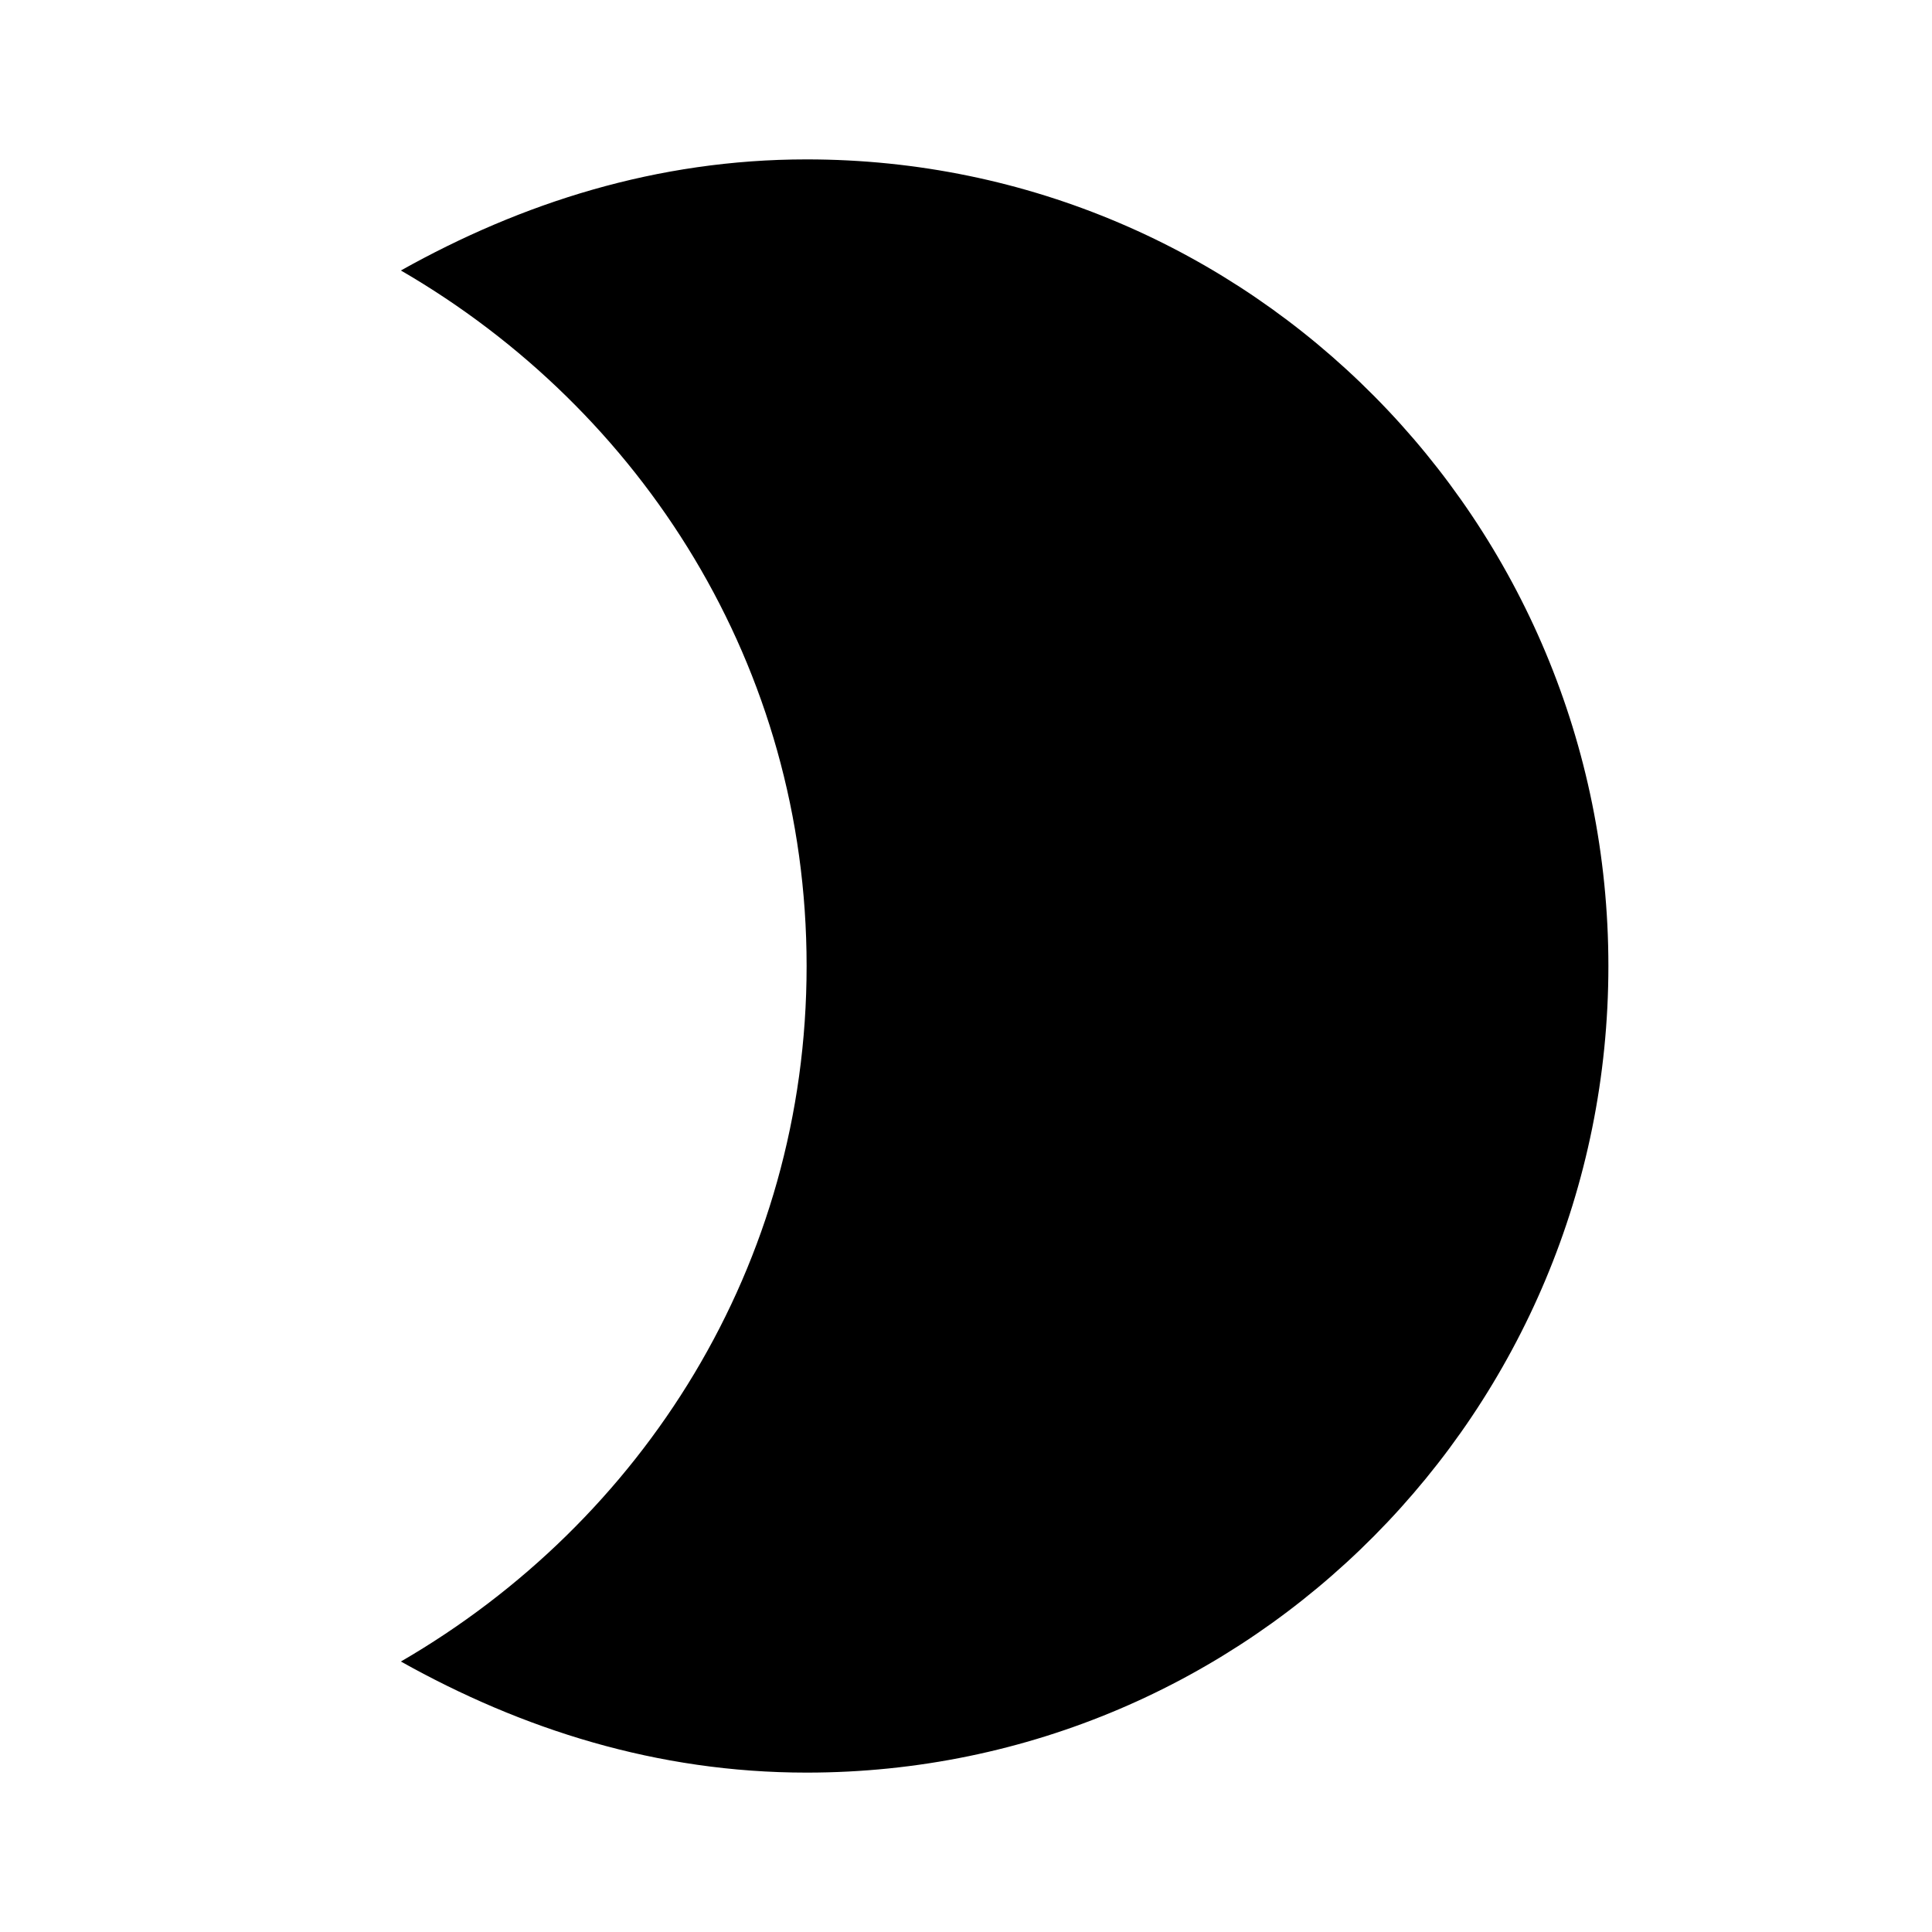 <?xml version="1.0"?><svg xmlns="http://www.w3.org/2000/svg" width="40" height="40" viewBox="0 0 40 40"><path d="m16.7 3.3c-3.1 0-5.9 0.9-8.4 2.3 5 2.9 8.4 8.2 8.4 14.4s-3.4 11.5-8.4 14.4c2.5 1.4 5.3 2.3 8.4 2.3 9.2 0 16.6-7.5 16.6-16.7s-7.4-16.7-16.6-16.7z"></path></svg>